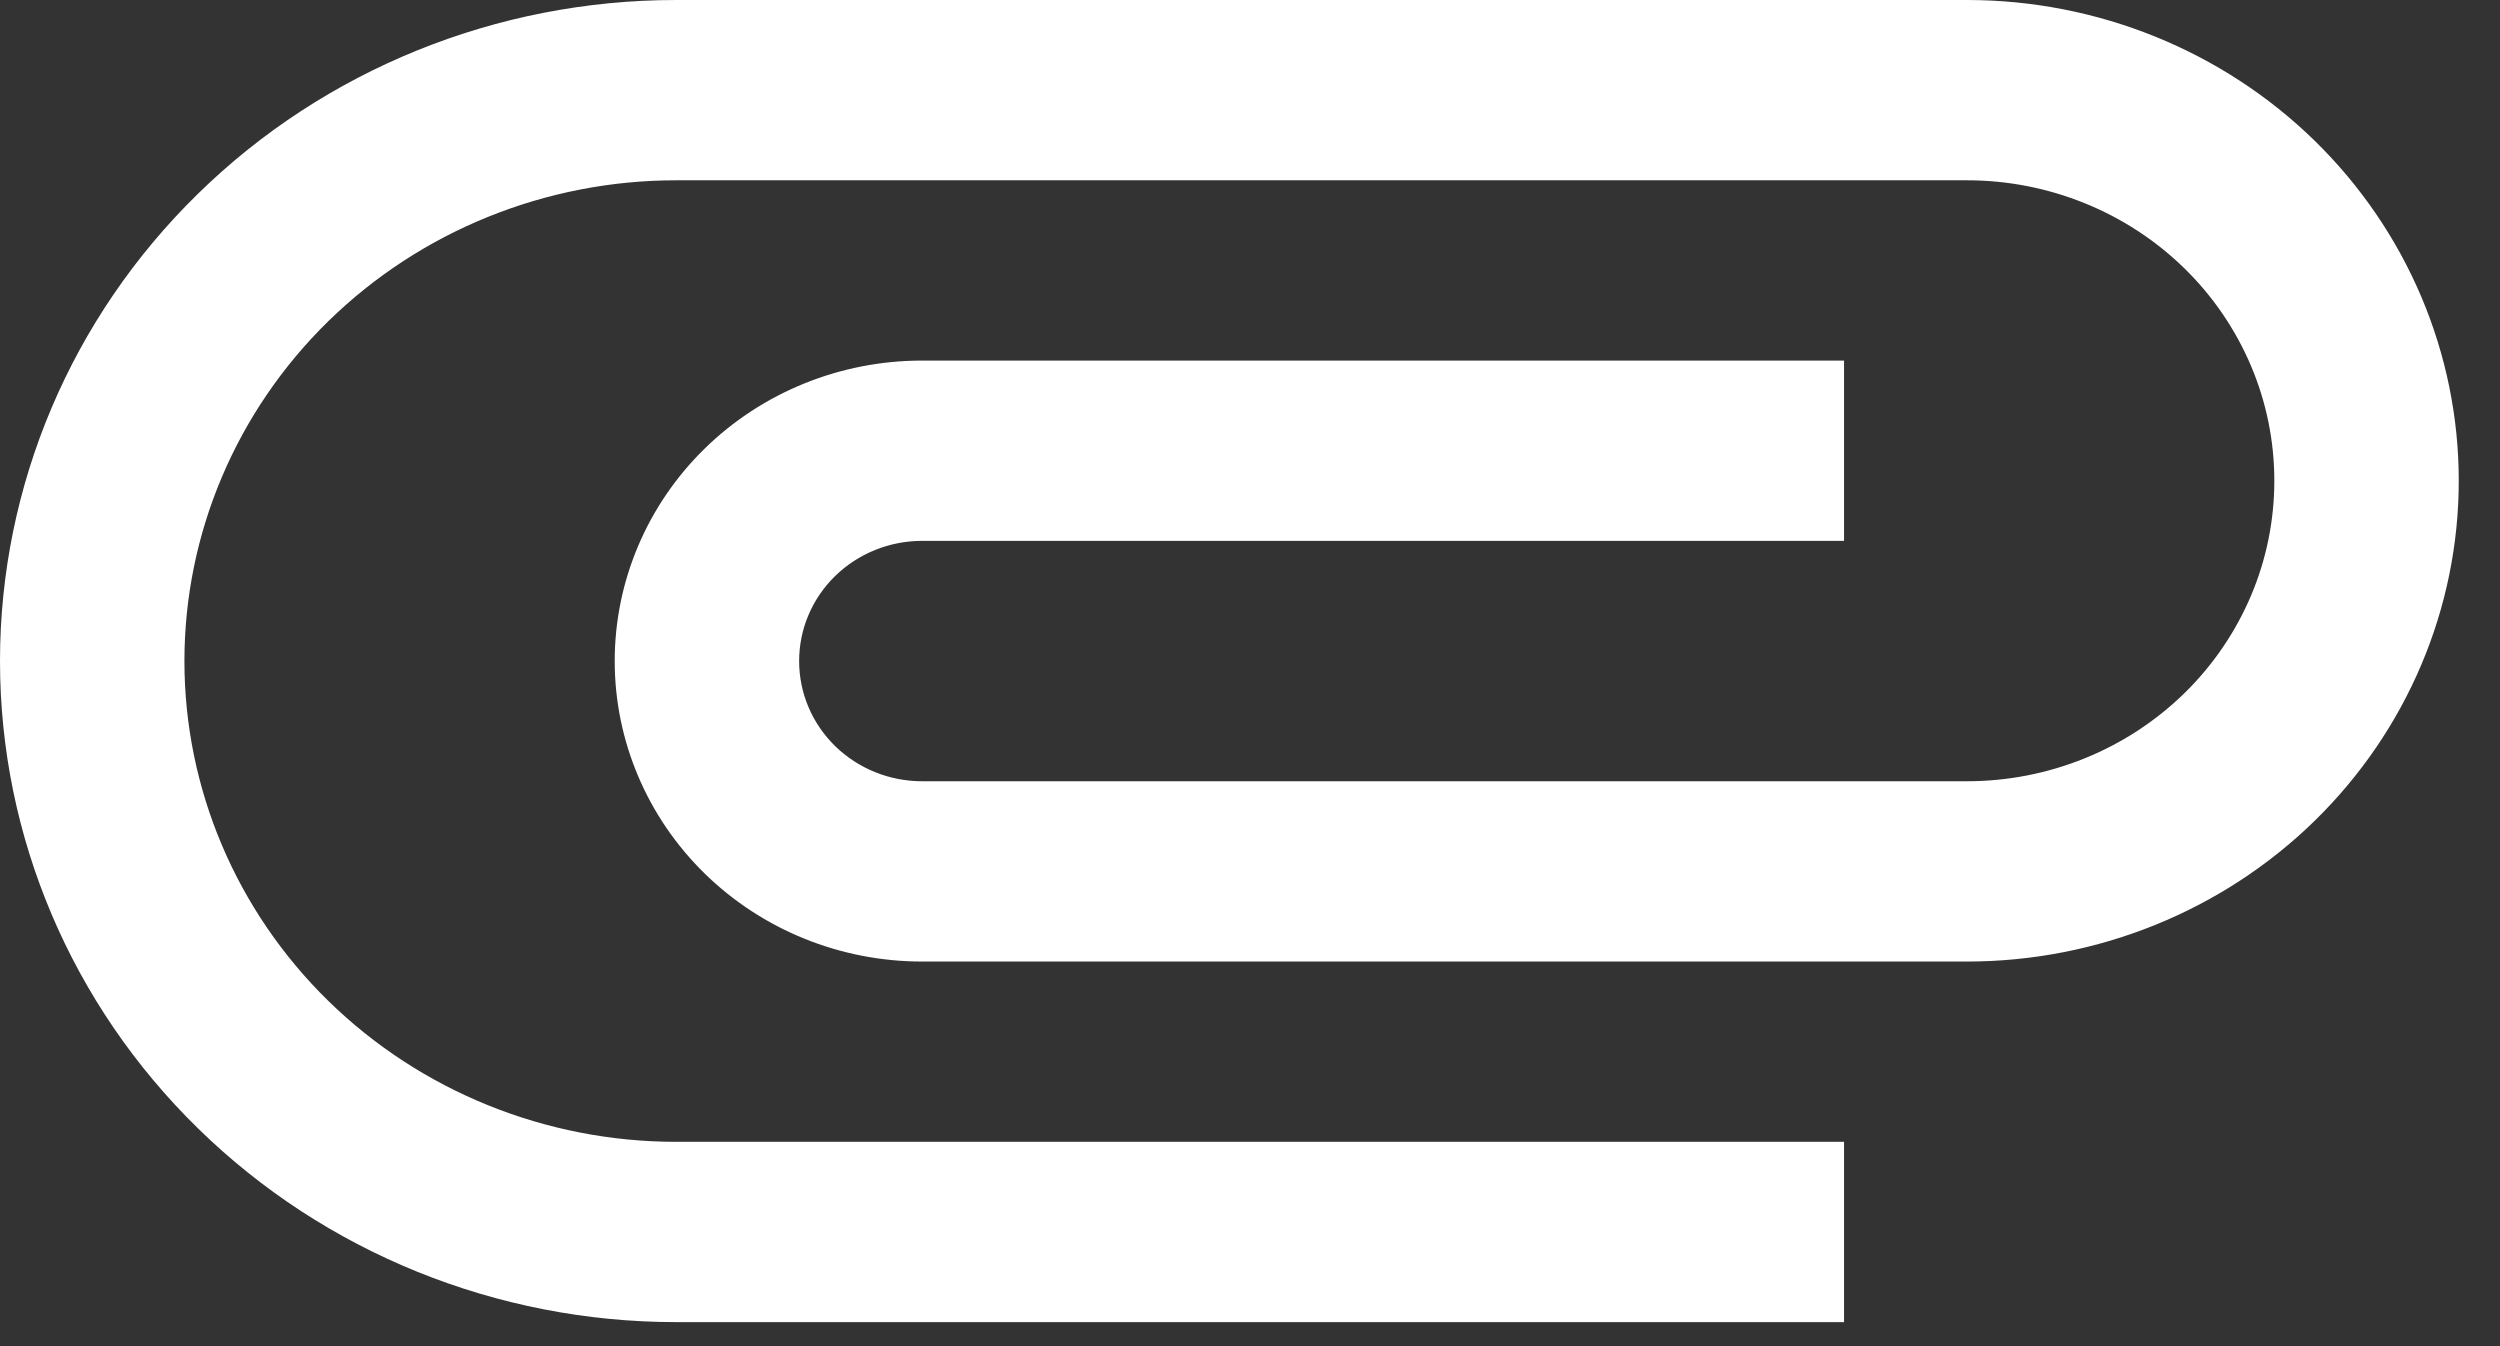 <svg width="26" height="14" viewBox="0 0 26 14" fill="none" xmlns="http://www.w3.org/2000/svg">
<rect x="0" y="0" width="26" height="14" fill="#333333" stroke="none"/>
<path d="M7.032 13.75C5.167 13.75 3.378 13.026 2.06 11.736C0.741 10.447 0 8.698 0 6.875C0 5.052 0.741 3.303 2.06 2.014C3.378 0.724 5.167 0 7.032 0H20.457C21.813 0 23.114 0.527 24.073 1.464C25.032 2.402 25.571 3.674 25.571 5C25.571 6.326 25.032 7.598 24.073 8.536C23.114 9.473 21.813 10 20.457 10H9.589C8.741 10 7.928 9.671 7.329 9.085C6.73 8.499 6.393 7.704 6.393 6.875C6.393 6.046 6.73 5.251 7.329 4.665C7.928 4.079 8.741 3.75 9.589 3.75H19.178V5.625H9.589C9.25 5.625 8.925 5.757 8.685 5.991C8.445 6.226 8.311 6.543 8.311 6.875C8.311 7.207 8.445 7.524 8.685 7.759C8.925 7.993 9.25 8.125 9.589 8.125H20.457C20.877 8.125 21.292 8.044 21.68 7.887C22.068 7.73 22.42 7.5 22.717 7.21C23.014 6.92 23.249 6.575 23.41 6.196C23.571 5.817 23.653 5.41 23.653 5C23.653 4.59 23.571 4.183 23.41 3.804C23.249 3.425 23.014 3.08 22.717 2.79C22.42 2.5 22.068 2.27 21.68 2.113C21.292 1.956 20.877 1.875 20.457 1.875H7.032C5.676 1.875 4.375 2.402 3.416 3.339C2.457 4.277 1.918 5.549 1.918 6.875C1.918 8.201 2.457 9.473 3.416 10.411C4.375 11.348 5.676 11.875 7.032 11.875H19.178V13.75H7.032Z" fill="white"/>
</svg>
